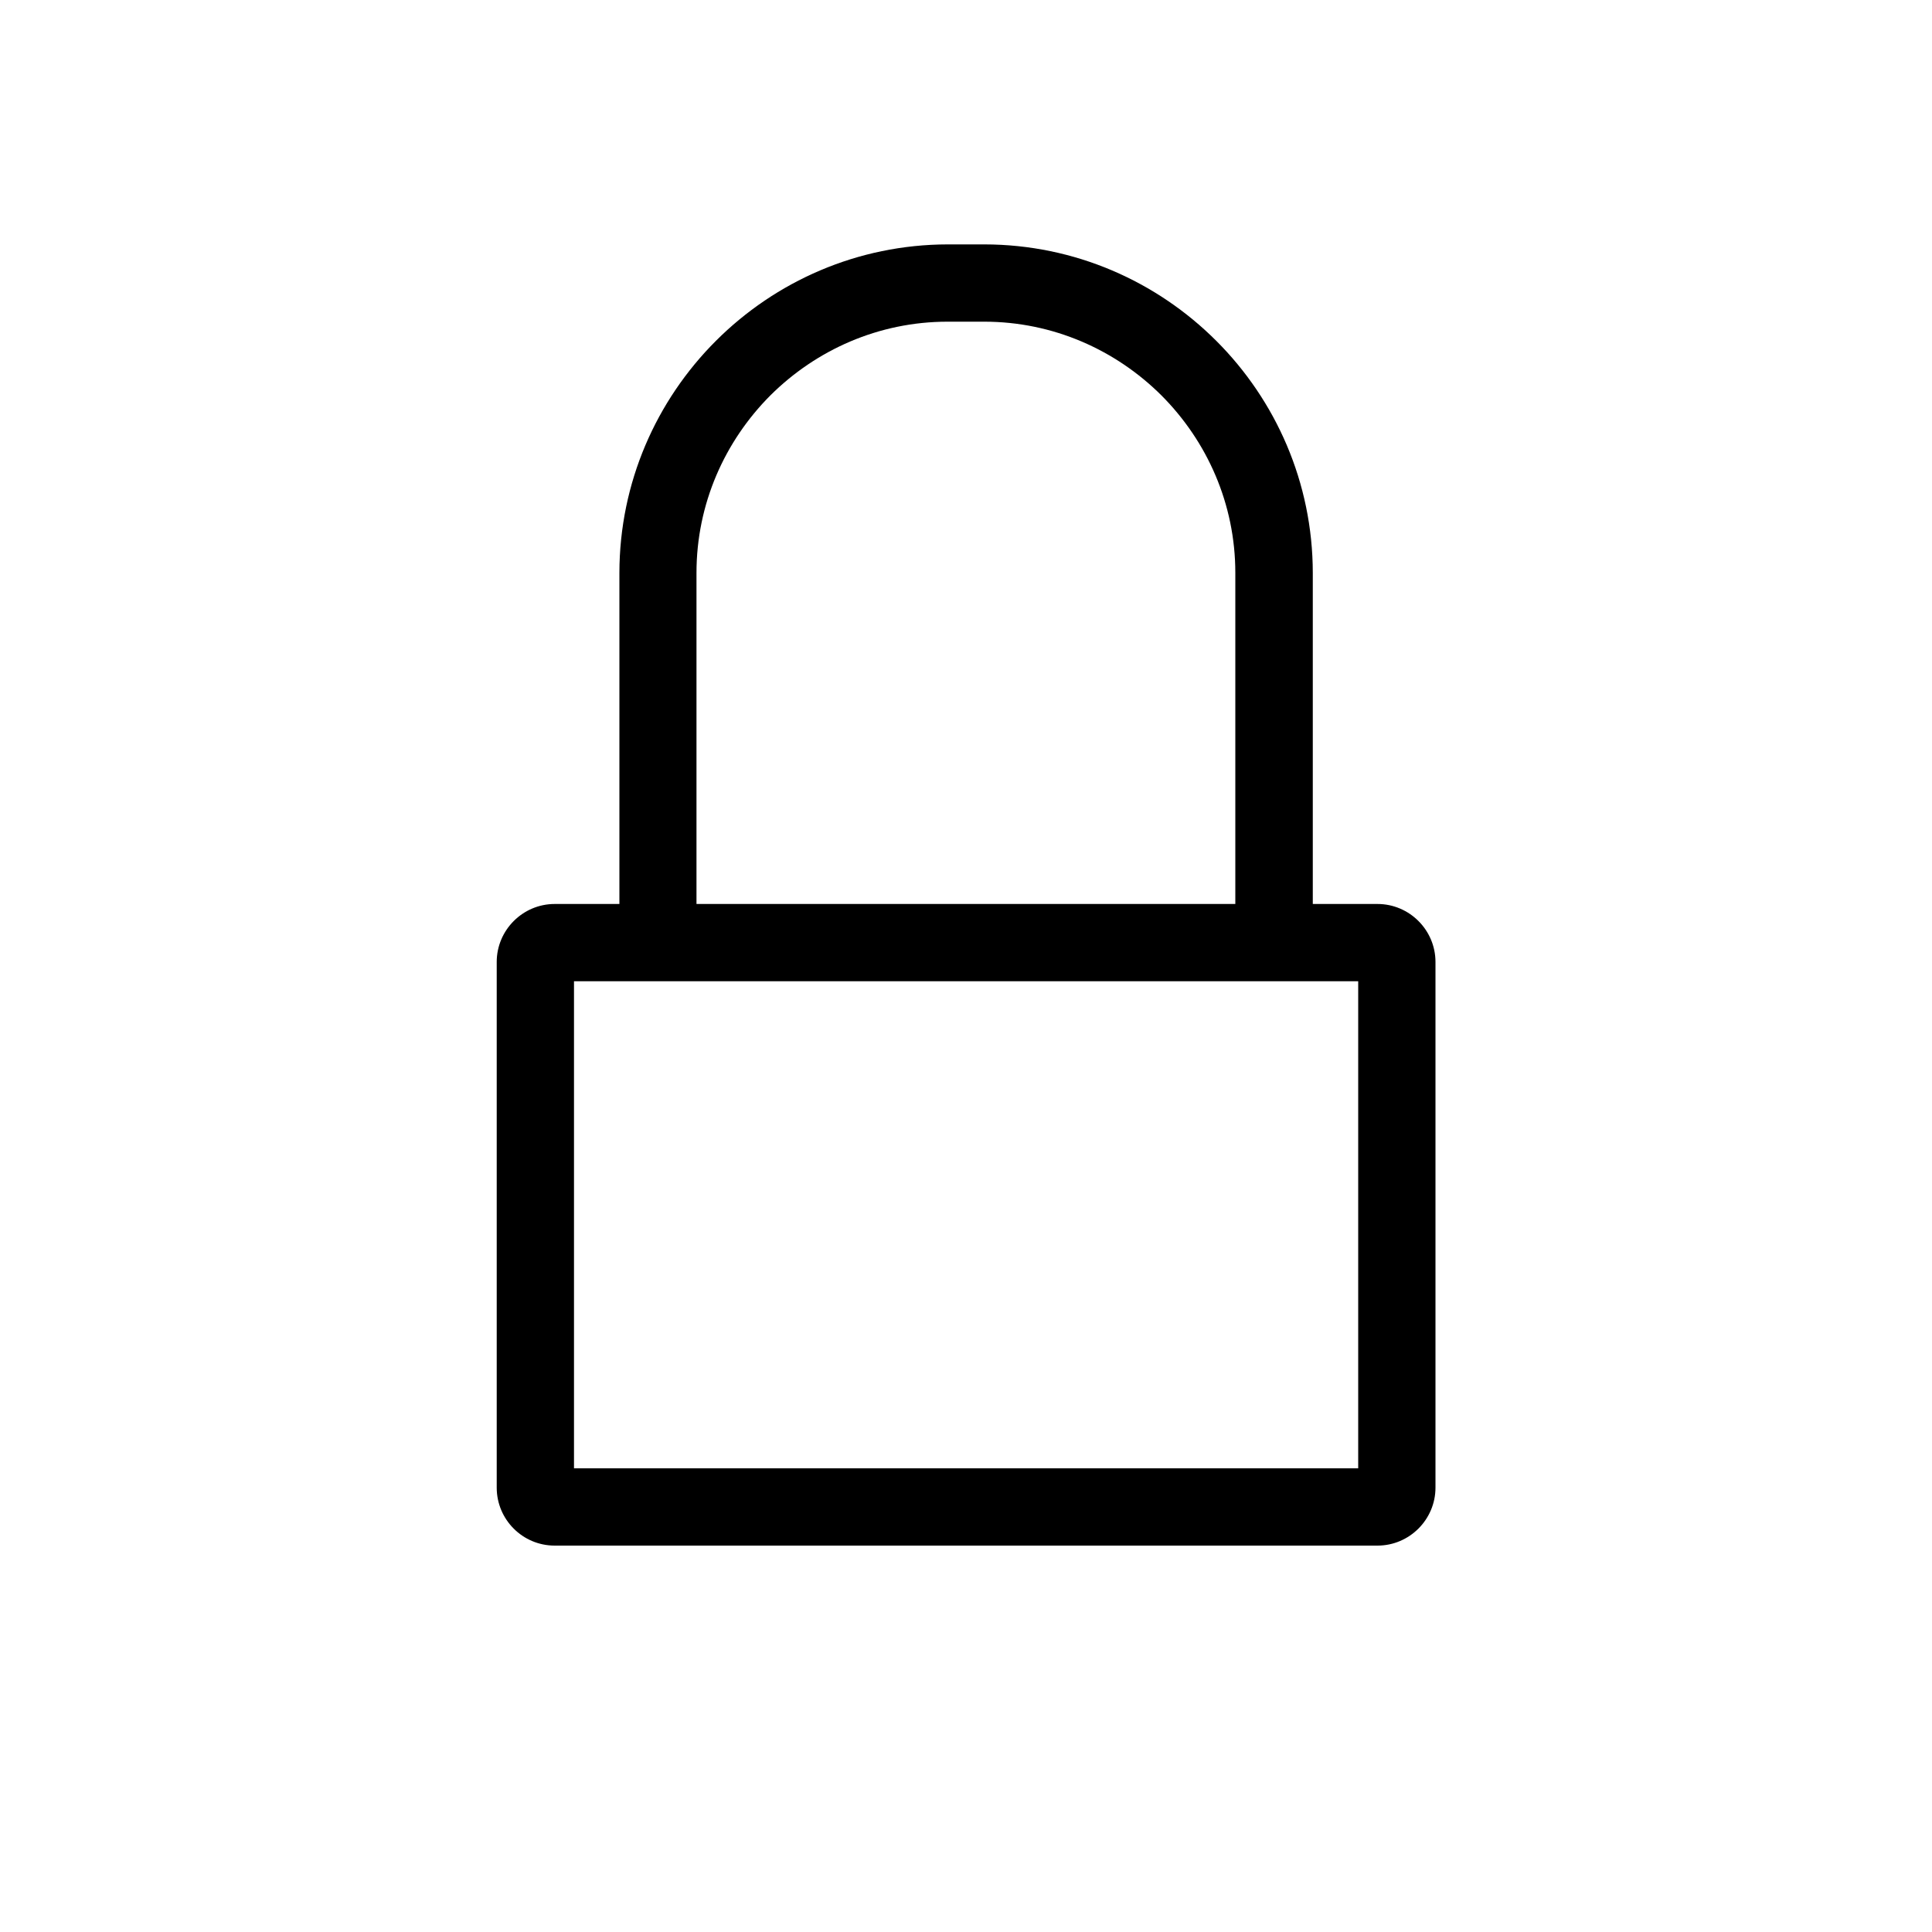 <?xml version="1.0" encoding="utf-8"?>
<!-- Generator: Adobe Illustrator 16.0.0, SVG Export Plug-In . SVG Version: 6.00 Build 0)  -->
<!DOCTYPE svg PUBLIC "-//W3C//DTD SVG 1.1 Tiny//EN" "http://www.w3.org/Graphics/SVG/1.1/DTD/svg11-tiny.dtd">
<svg version="1.1" baseProfile="tiny" id="Capa_1" xmlns="http://www.w3.org/2000/svg" xmlns:xlink="http://www.w3.org/1999/xlink"
	 x="0px" y="0px" width="100px" height="100px" viewBox="0 0 100 100" xml:space="preserve">
<path d="M28.71,80h42.59c1.65,0,3-1.35,3-3V49.79c0-1.65-1.35-3-3-3h-3.35V29.65c-0.01-9.36-7.64-16.99-17-17h-1.89
	c-9.36,0.01-16.99,7.64-17,17v17.14h-3.35c-1.65,0-3,1.35-3,3V77C25.71,78.65,27.05,80,28.71,80z M36.05,29.65
	c0-3.57,1.46-6.81,3.82-9.18c2.37-2.36,5.61-3.82,9.18-3.82h1.89c3.57,0,6.81,1.46,9.18,3.82c2.36,2.37,3.82,5.61,3.82,9.18v17.14
	H36.05V29.65z M29.71,50.79h40.59V76H29.71V50.79z"/>
</svg>
